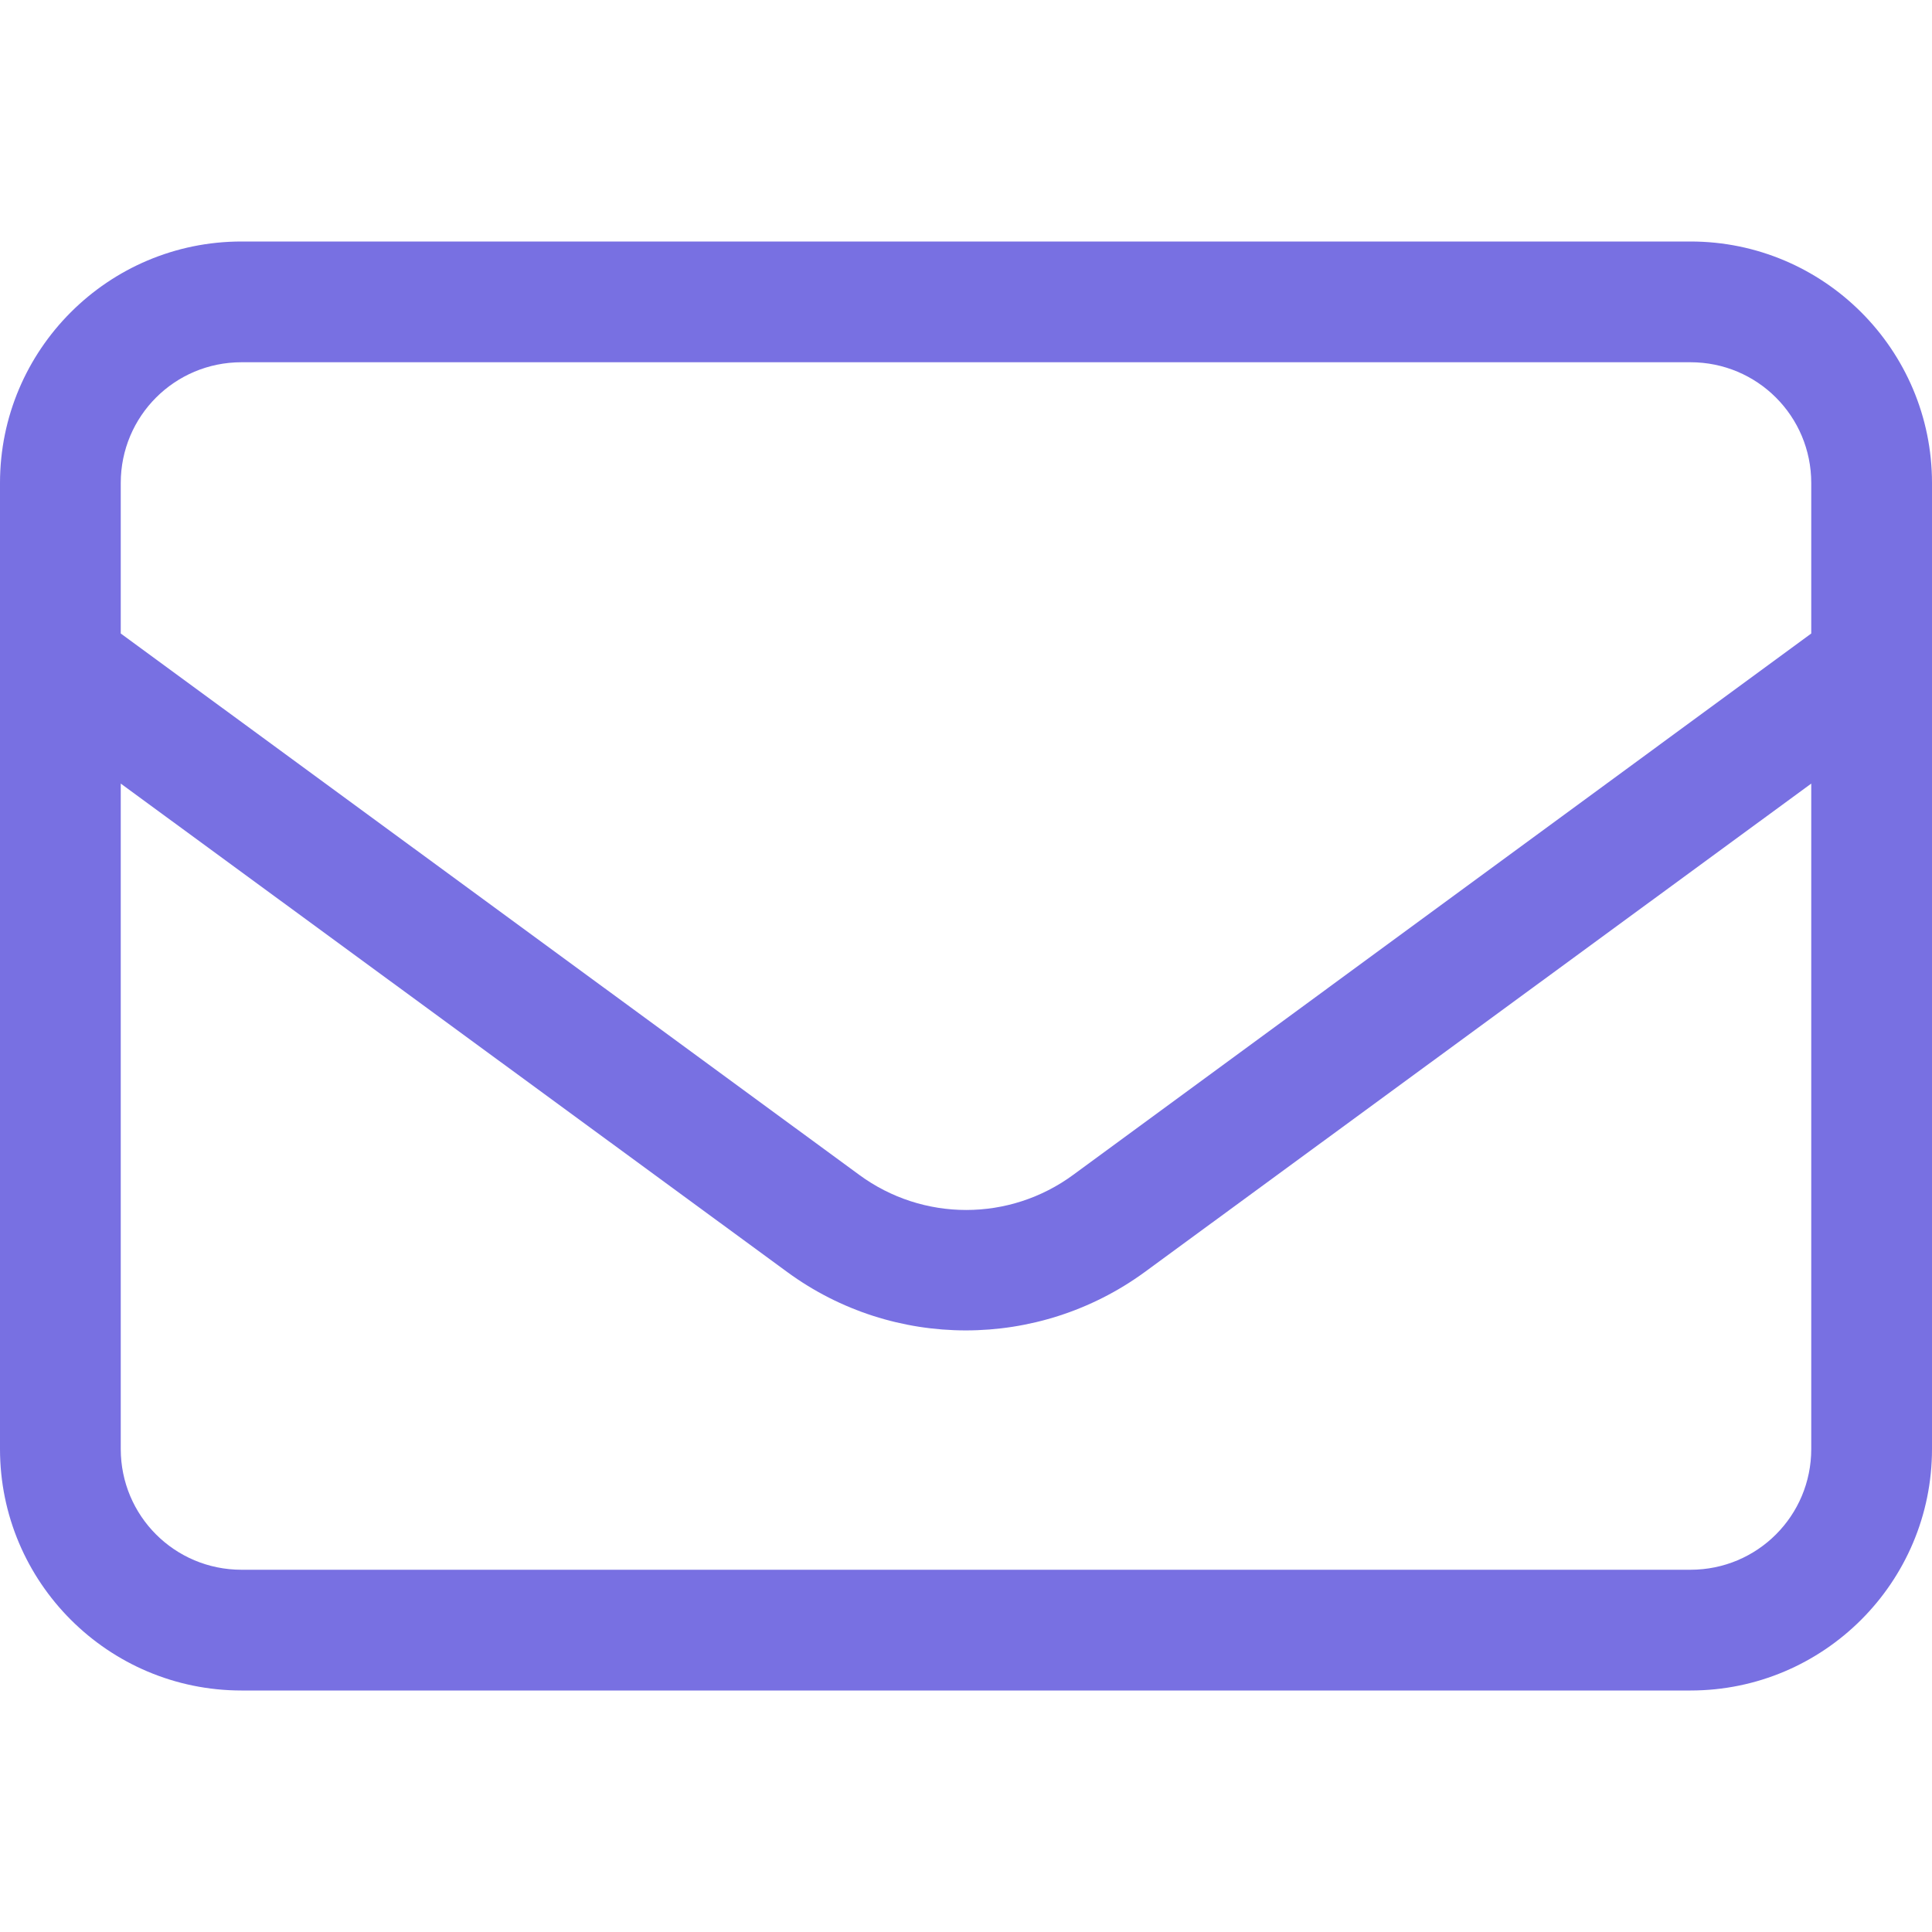 <?xml version="1.0" encoding="utf-8"?>
<!-- Generator: Adobe Illustrator 26.3.1, SVG Export Plug-In . SVG Version: 6.00 Build 0)  -->
<svg version="1.1" id="Capa_1" xmlns="http://www.w3.org/2000/svg" xmlns:xlink="http://www.w3.org/1999/xlink" x="0px" y="0px"
	 viewBox="0 0 448 448" style="enable-background:new 0 0 448 448;" xml:space="preserve">
<style type="text/css">
	.st0{fill:#7870E2;}
	.st1{fill:none;}
</style>
<path class="st0" d="M56,84c-15.5,0-28,12.5-28,28v34.9l171.2,125.5c14.8,10.9,34.9,10.9,49.7,0L420,146.9V112c0-15.5-12.5-28-28-28
	H56z M28,181.7V336c0,15.5,12.5,28,28,28h336c15.5,0,28-12.5,28-28V181.7L265.4,295c-24.7,18-58.2,18-82.8,0L28,181.7z M0,112
	c0-30.9,25.1-56,56-56h336c30.9,0,56,25.1,56,56v224c0,30.9-25.1,56-56,56H56c-30.9,0-56-25.1-56-56V112z"/>
<rect class="st1" width="448" height="448"/>
</svg>
